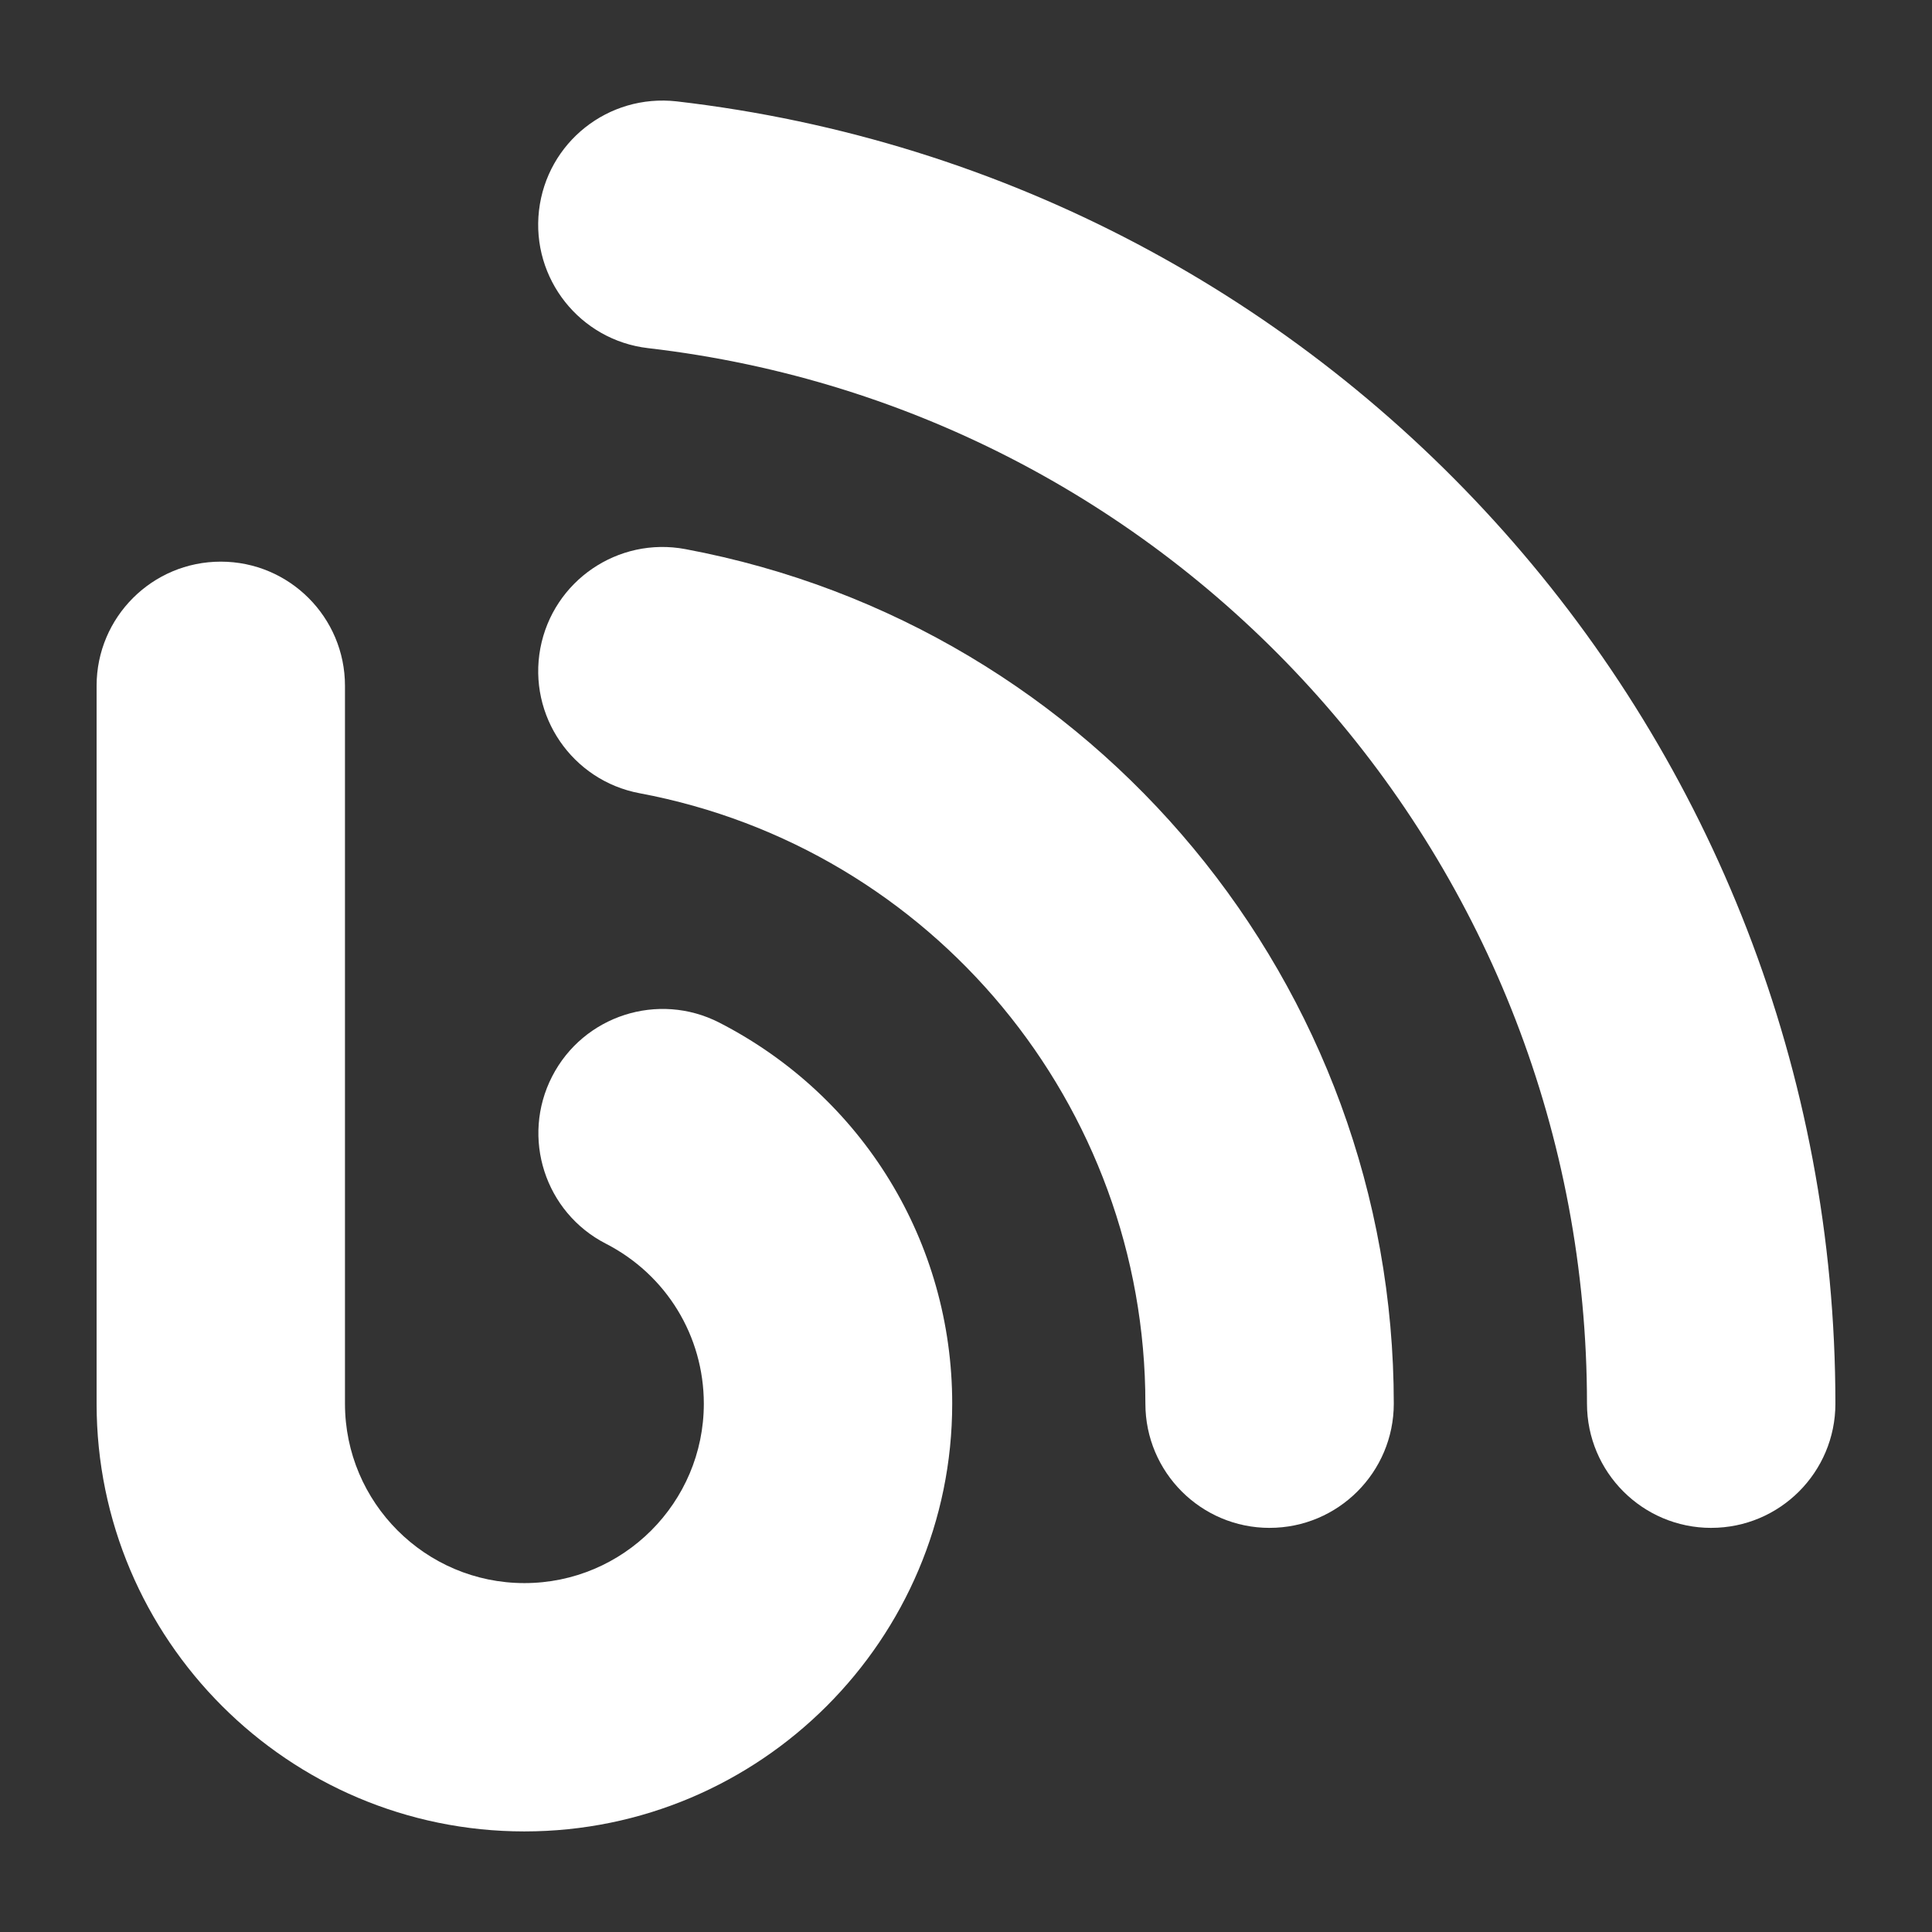 <svg xmlns="http://www.w3.org/2000/svg" width="100" height="100" viewBox="0 0 100 100"><rect x="0" y="0" width="100" height="100" fill="#333333" stroke="none"/><g fill="#FFFFFF"><path d="M27.143 94.794C14.933 94.794 5 84.862 5 72.652V35.498c0-3.55 2.877-6.427 6.428-6.427s6.428 2.88 6.428 6.428v37.155c0 5.12 4.166 9.287 9.287 9.287s9.287-4.166 9.287-9.287c-.003-3.505-1.942-6.674-5.068-8.28-3.158-1.62-4.406-5.492-2.786-8.654 1.62-3.16 5.496-4.406 8.654-2.79 7.433 3.815 12.056 11.37 12.056 19.72 0 12.212-9.932 22.144-22.143 22.144z"/><path d="M65.715 79.083c-3.55 0-6.43-2.88-6.43-6.43 0-15.46-11.01-28.753-26.178-31.595-3.492-.654-5.79-4.014-5.14-7.5.657-3.492 4.02-5.79 7.507-5.136 21.246 3.98 36.668 22.584 36.668 44.23 0 3.55-2.88 6.43-6.427 6.43z"/><path d="M88.572 79.083c-3.55 0-6.43-2.88-6.43-6.43 0-27.94-20.893-51.425-48.596-54.633-3.527-.41-6.053-3.6-5.648-7.126.41-3.526 3.583-6.047 7.128-5.647C69.216 9.207 95 38.185 95 72.652c0 3.55-2.877 6.43-6.428 6.43z"/></g></svg>
